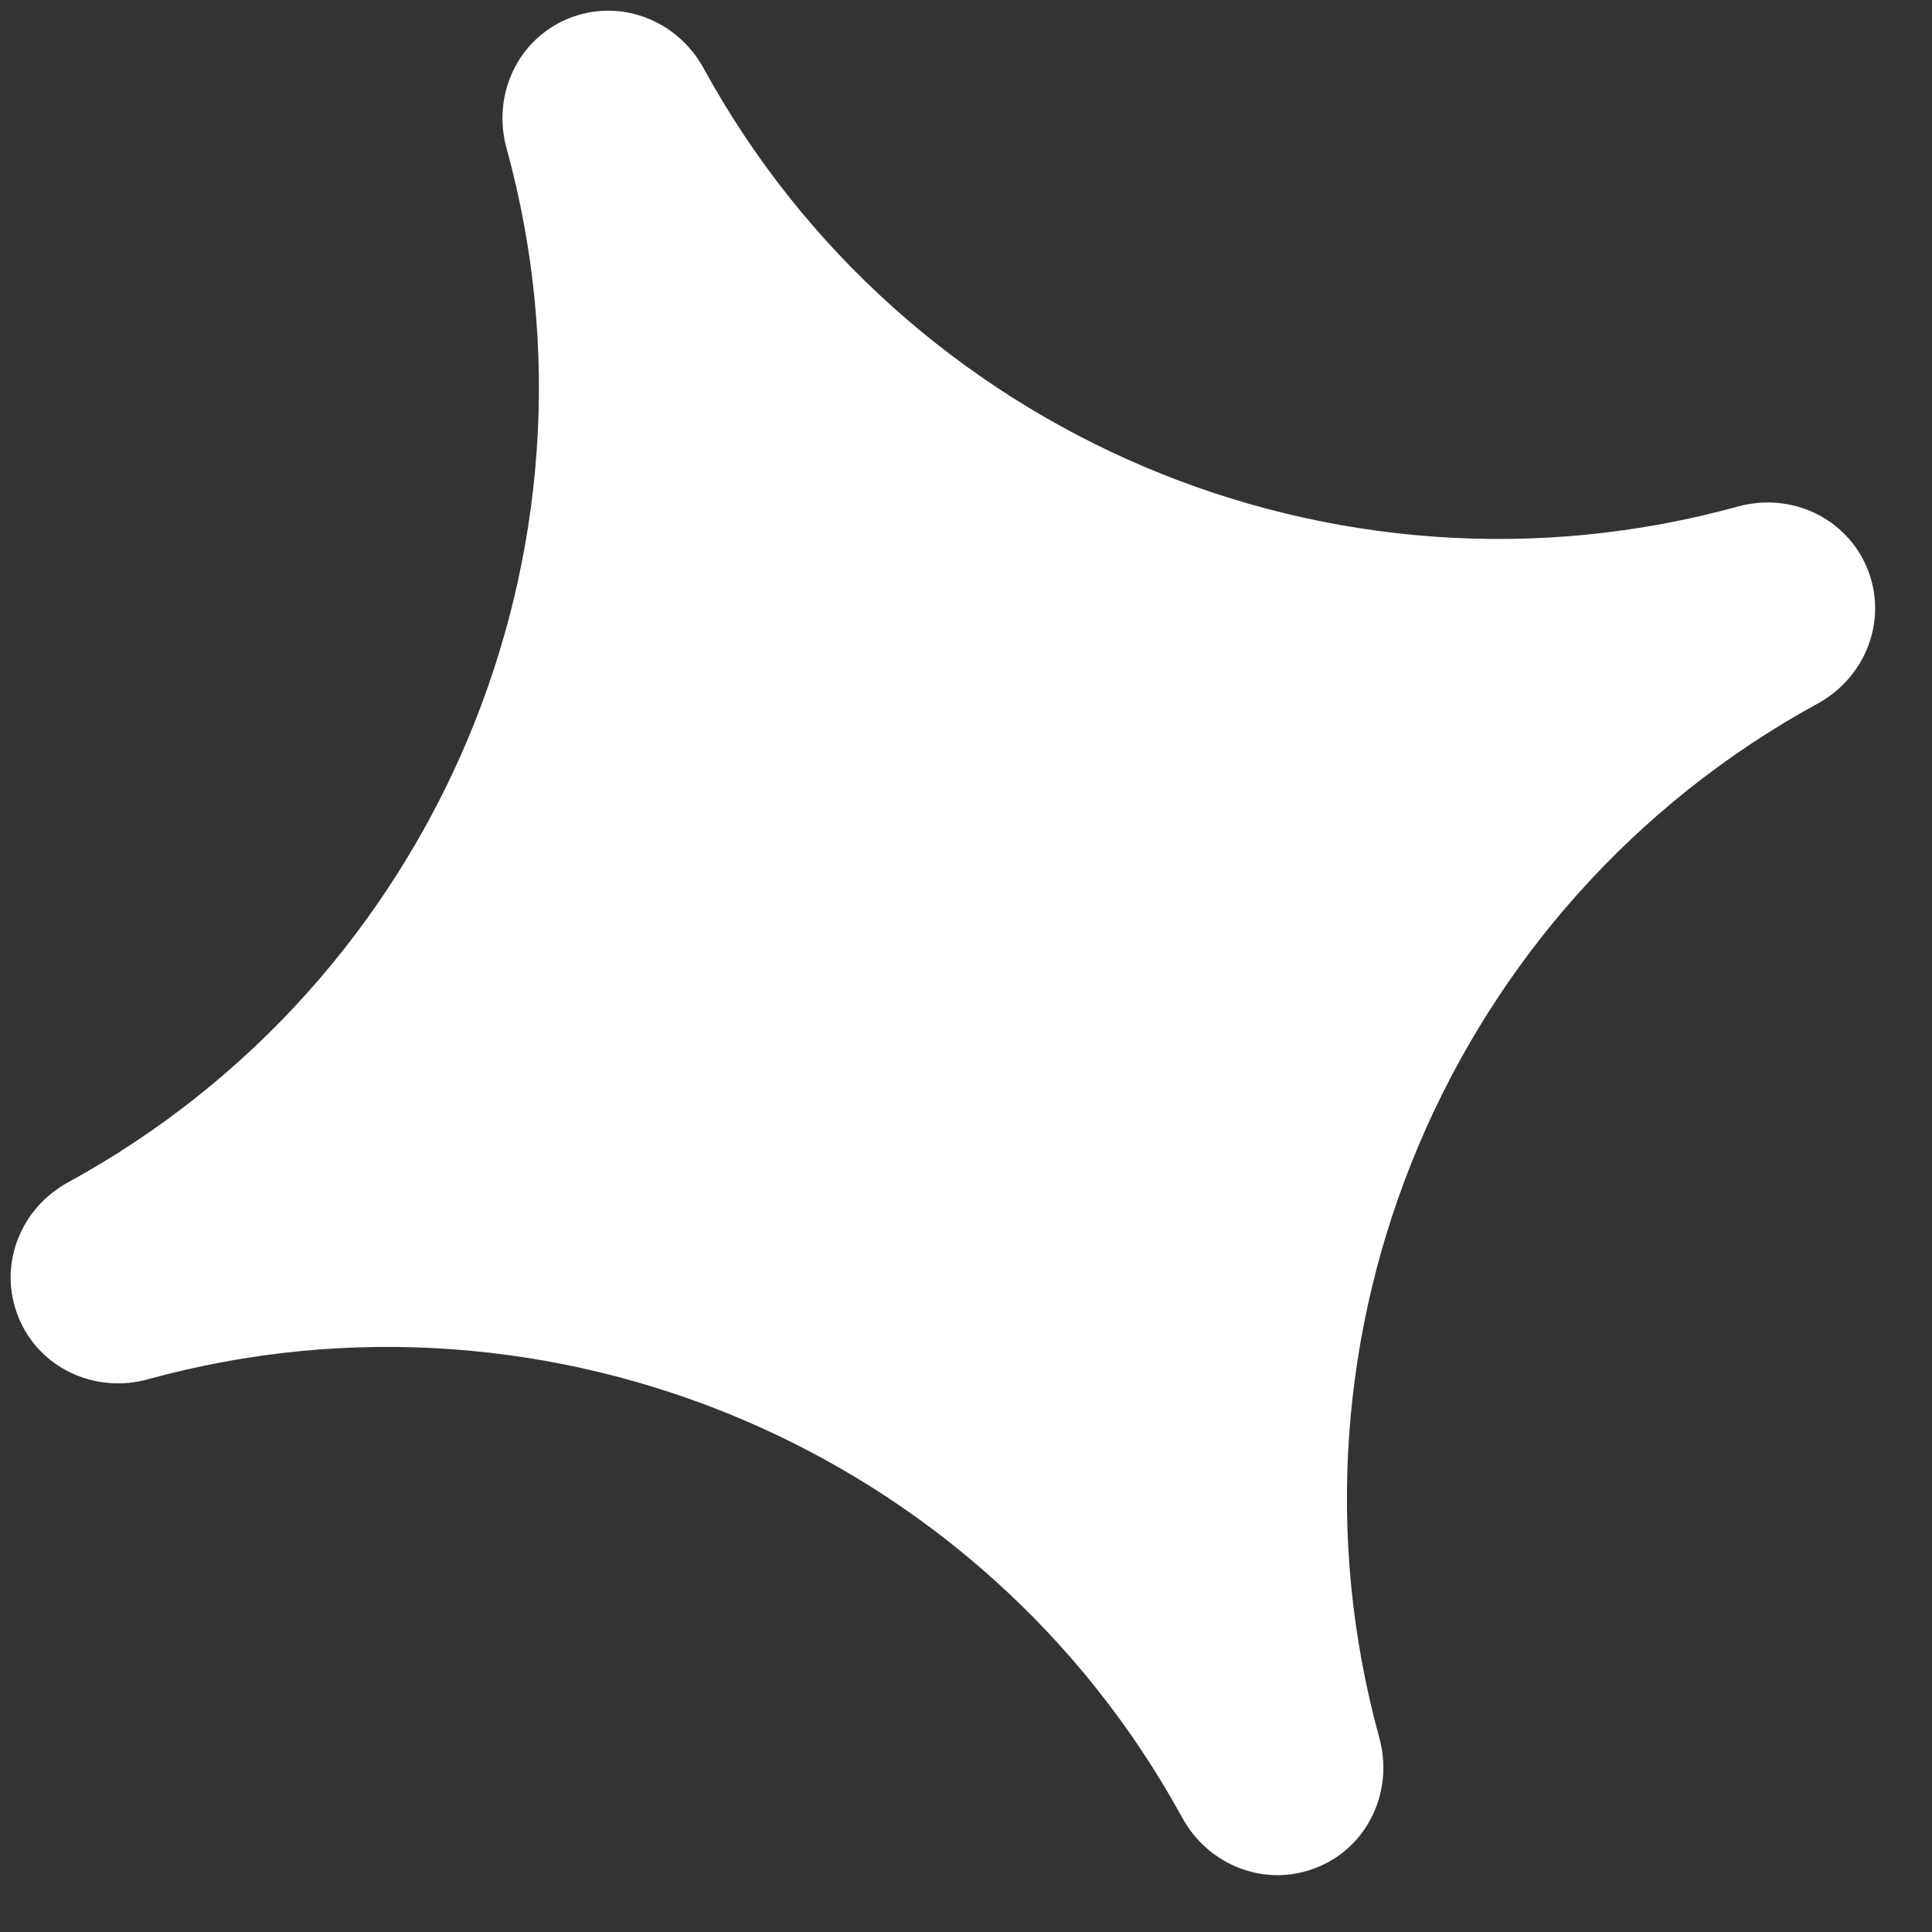 <svg width="19" height="19" viewBox="0 0 19 19" fill="none" xmlns="http://www.w3.org/2000/svg">
<rect x="0" y="0" width="19" height="19" fill="#333333" stroke="none"/>
<path d="M5.593 0.181C5.091 0.384 4.838 0.933 4.981 1.456C6.075 5.427 4.285 9.651 0.672 11.626C0.195 11.886 -0.023 12.449 0.181 12.953C0.384 13.455 0.933 13.709 1.456 13.564C5.426 12.472 9.65 14.261 11.626 17.875C11.887 18.351 12.45 18.568 12.952 18.365C13.454 18.162 13.708 17.614 13.565 17.091C12.471 13.119 14.261 8.896 17.874 6.92C18.35 6.66 18.568 6.096 18.365 5.594C18.161 5.091 17.612 4.837 17.089 4.982C13.12 6.075 8.896 4.285 6.92 0.672C6.659 0.196 6.096 -0.022 5.593 0.181Z" fill="white"/>
</svg>
